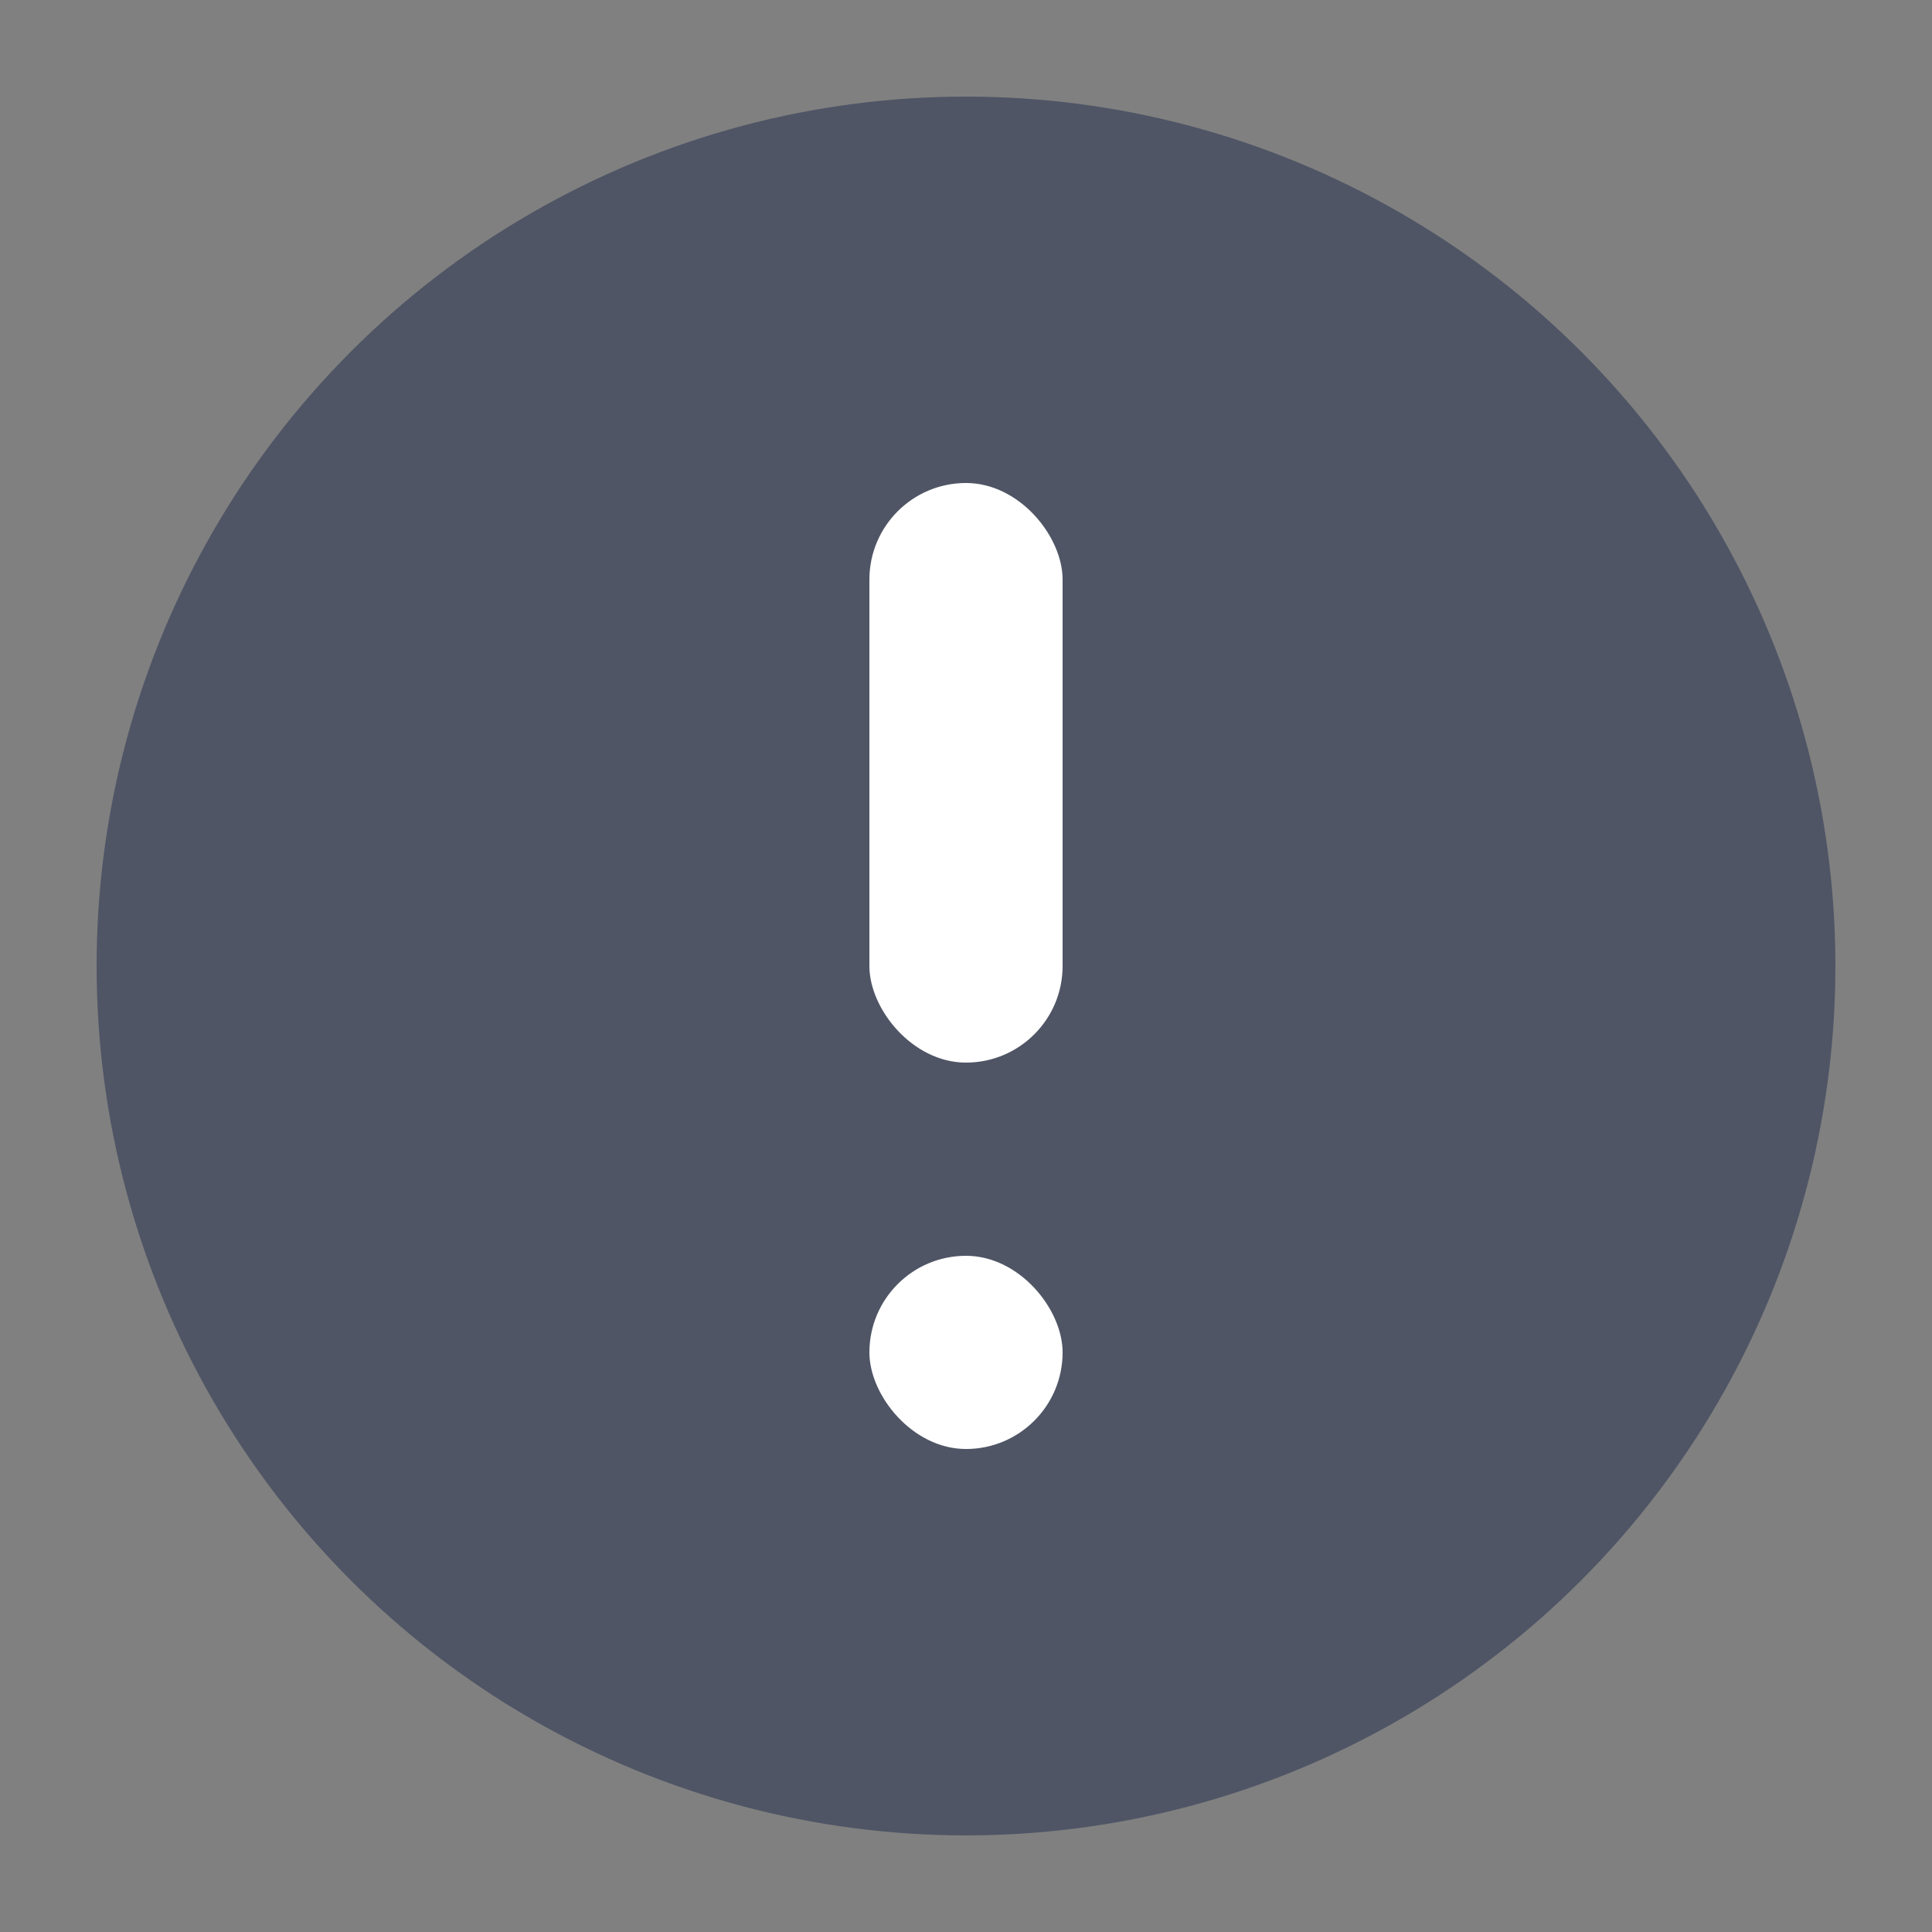 <svg width="20" height="20" viewBox="0 0 20 20" fill="none" xmlns="http://www.w3.org/2000/svg">
<rect x="0" y="0" width="20" height="20" fill="#808080" stroke="none"/>
<circle cx="10" cy="10" r="9" fill="#4F5565"/>
<rect x="9" y="5" width="2" height="6" rx="1" fill="white"/>
<rect x="9" y="13" width="2" height="2" rx="1" fill="white"/>
</svg>

